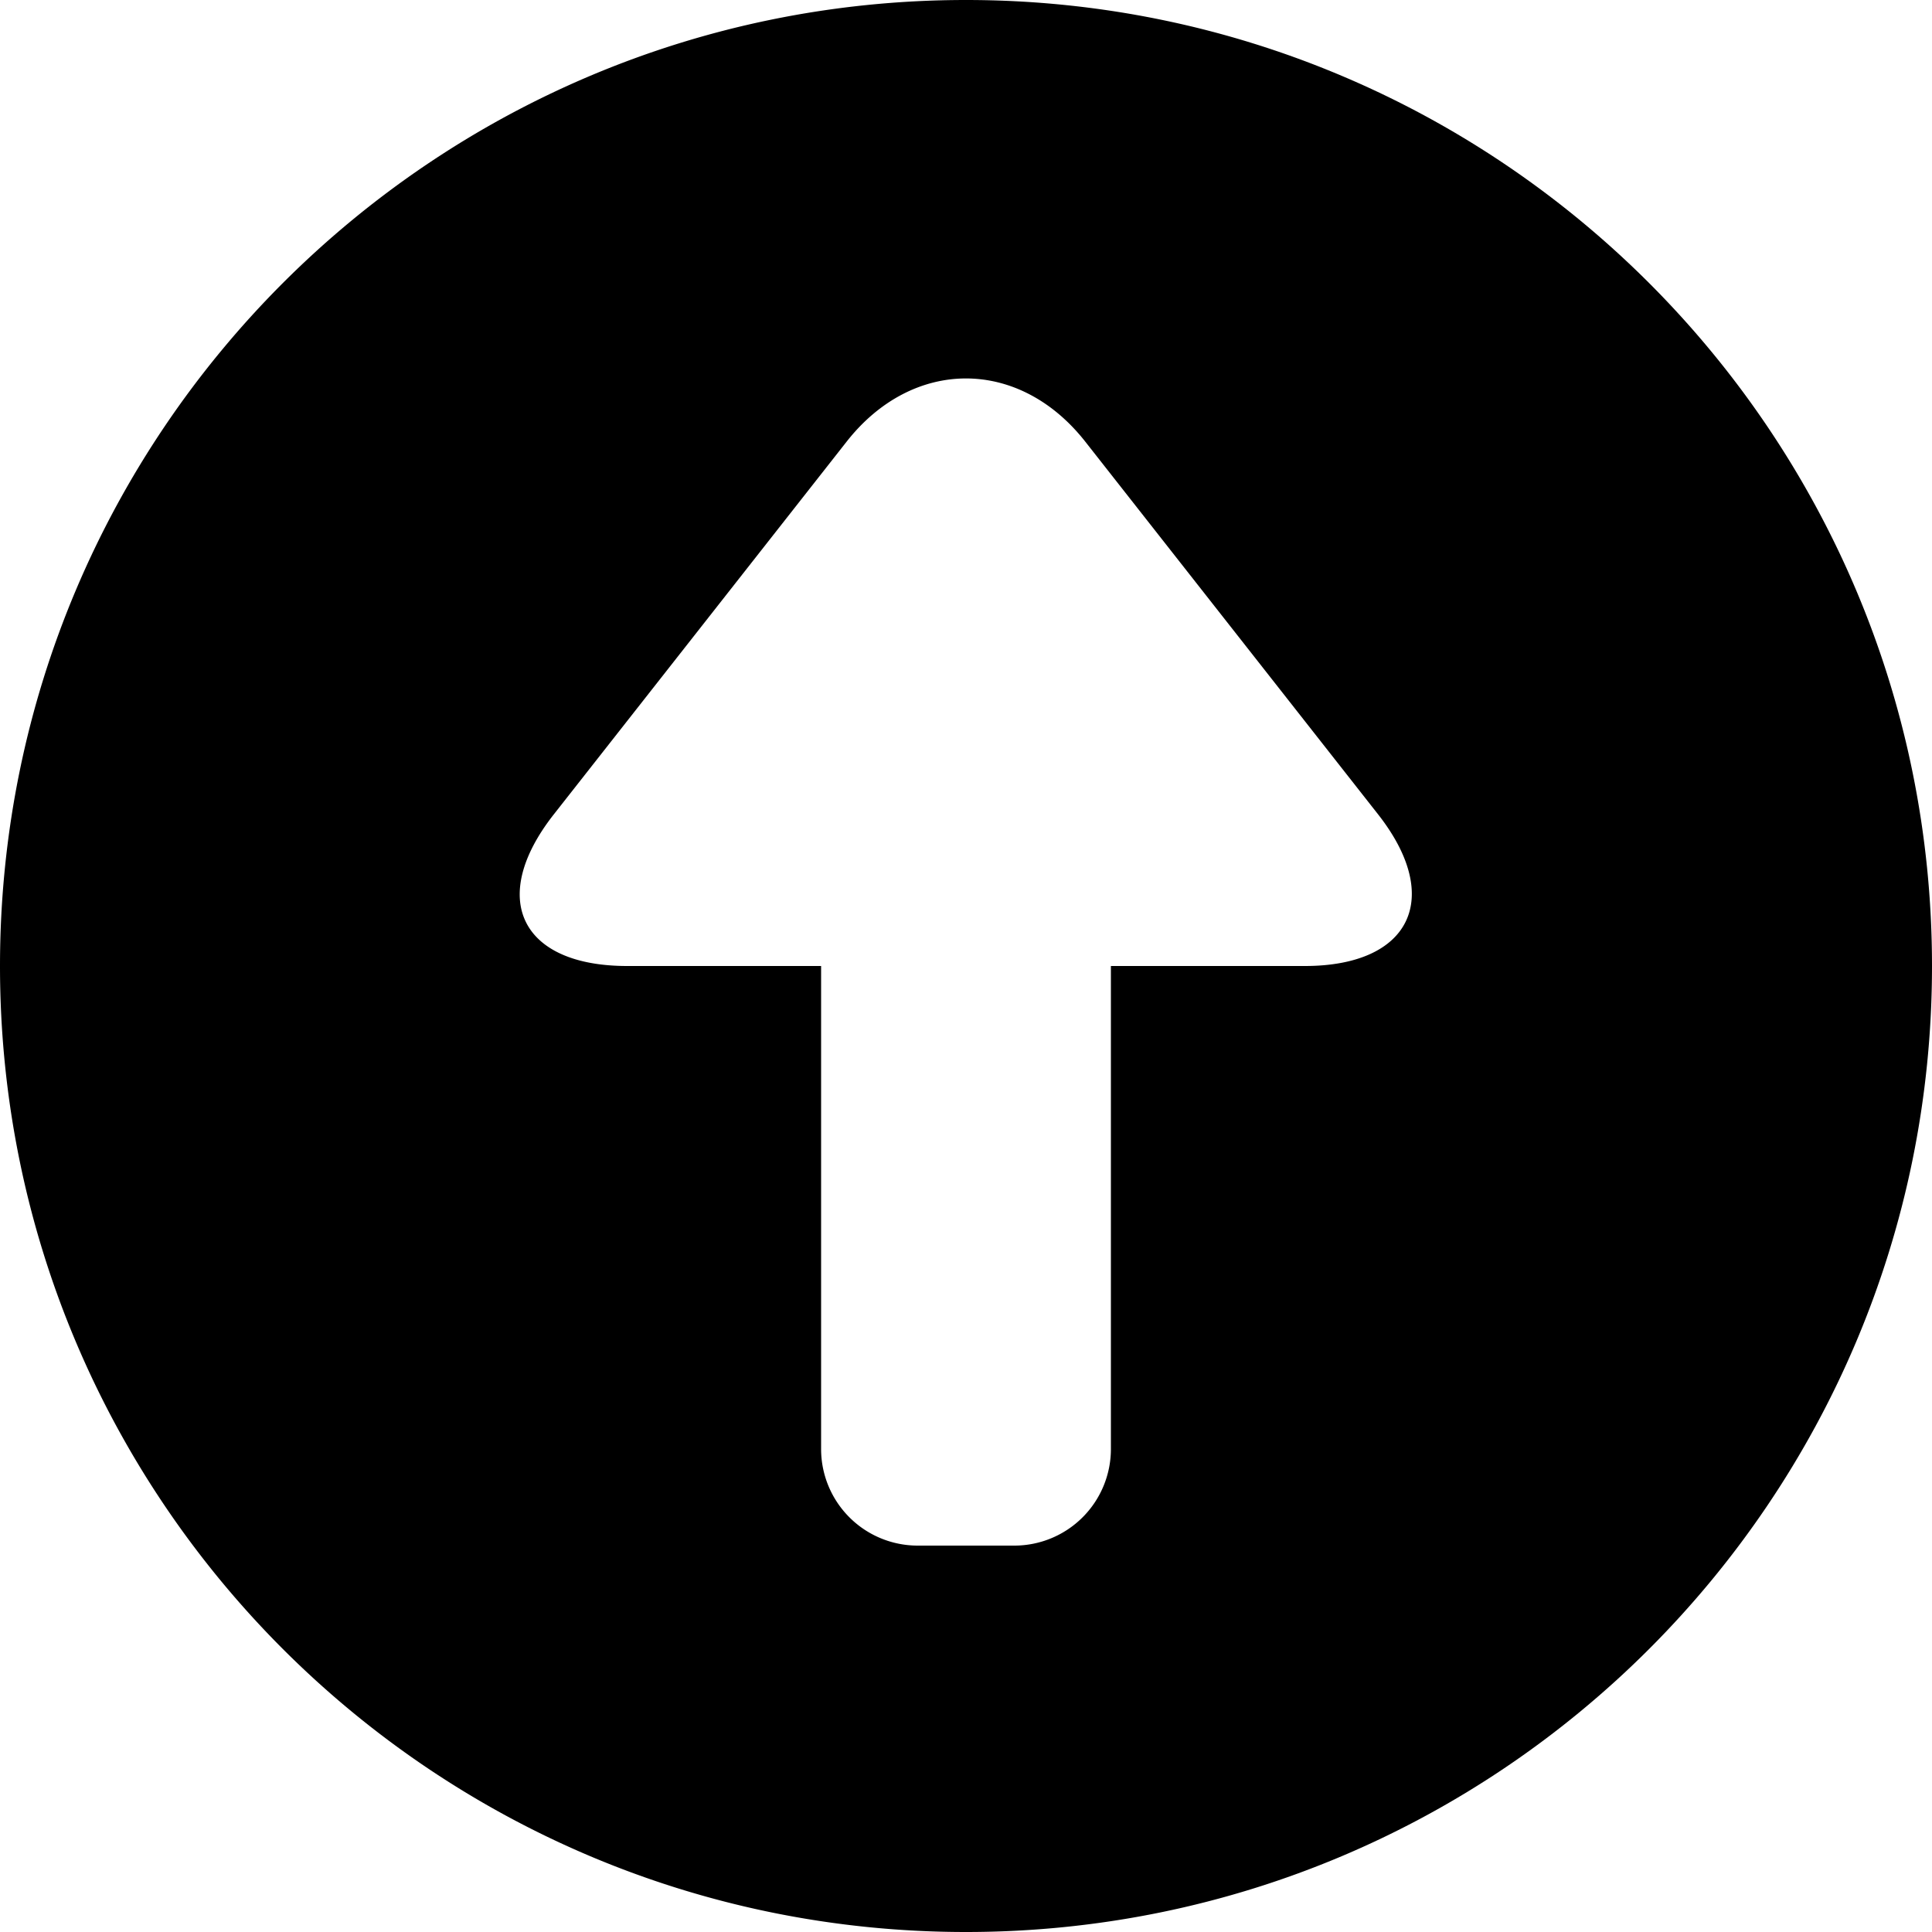 <svg xmlns="http://www.w3.org/2000/svg" viewBox="0 0 20 20"><path d="M10 0C4.477 0 0 4.478 0 10c0 5.523 4.477 10 10 10 5.522 0 10-4.477 10-10 0-5.522-4.478-10-10-10zm3.508 10H11.5v5a1 1 0 0 1-1 1h-1a1 1 0 0 1-1-1v-5H6.492c-1.1 0-1.445-.697-.758-1.571l3.031-3.858c.682-.868 1.781-.874 2.469 0l3.031 3.858c.682.868.335 1.571-.757 1.571z"/></svg>